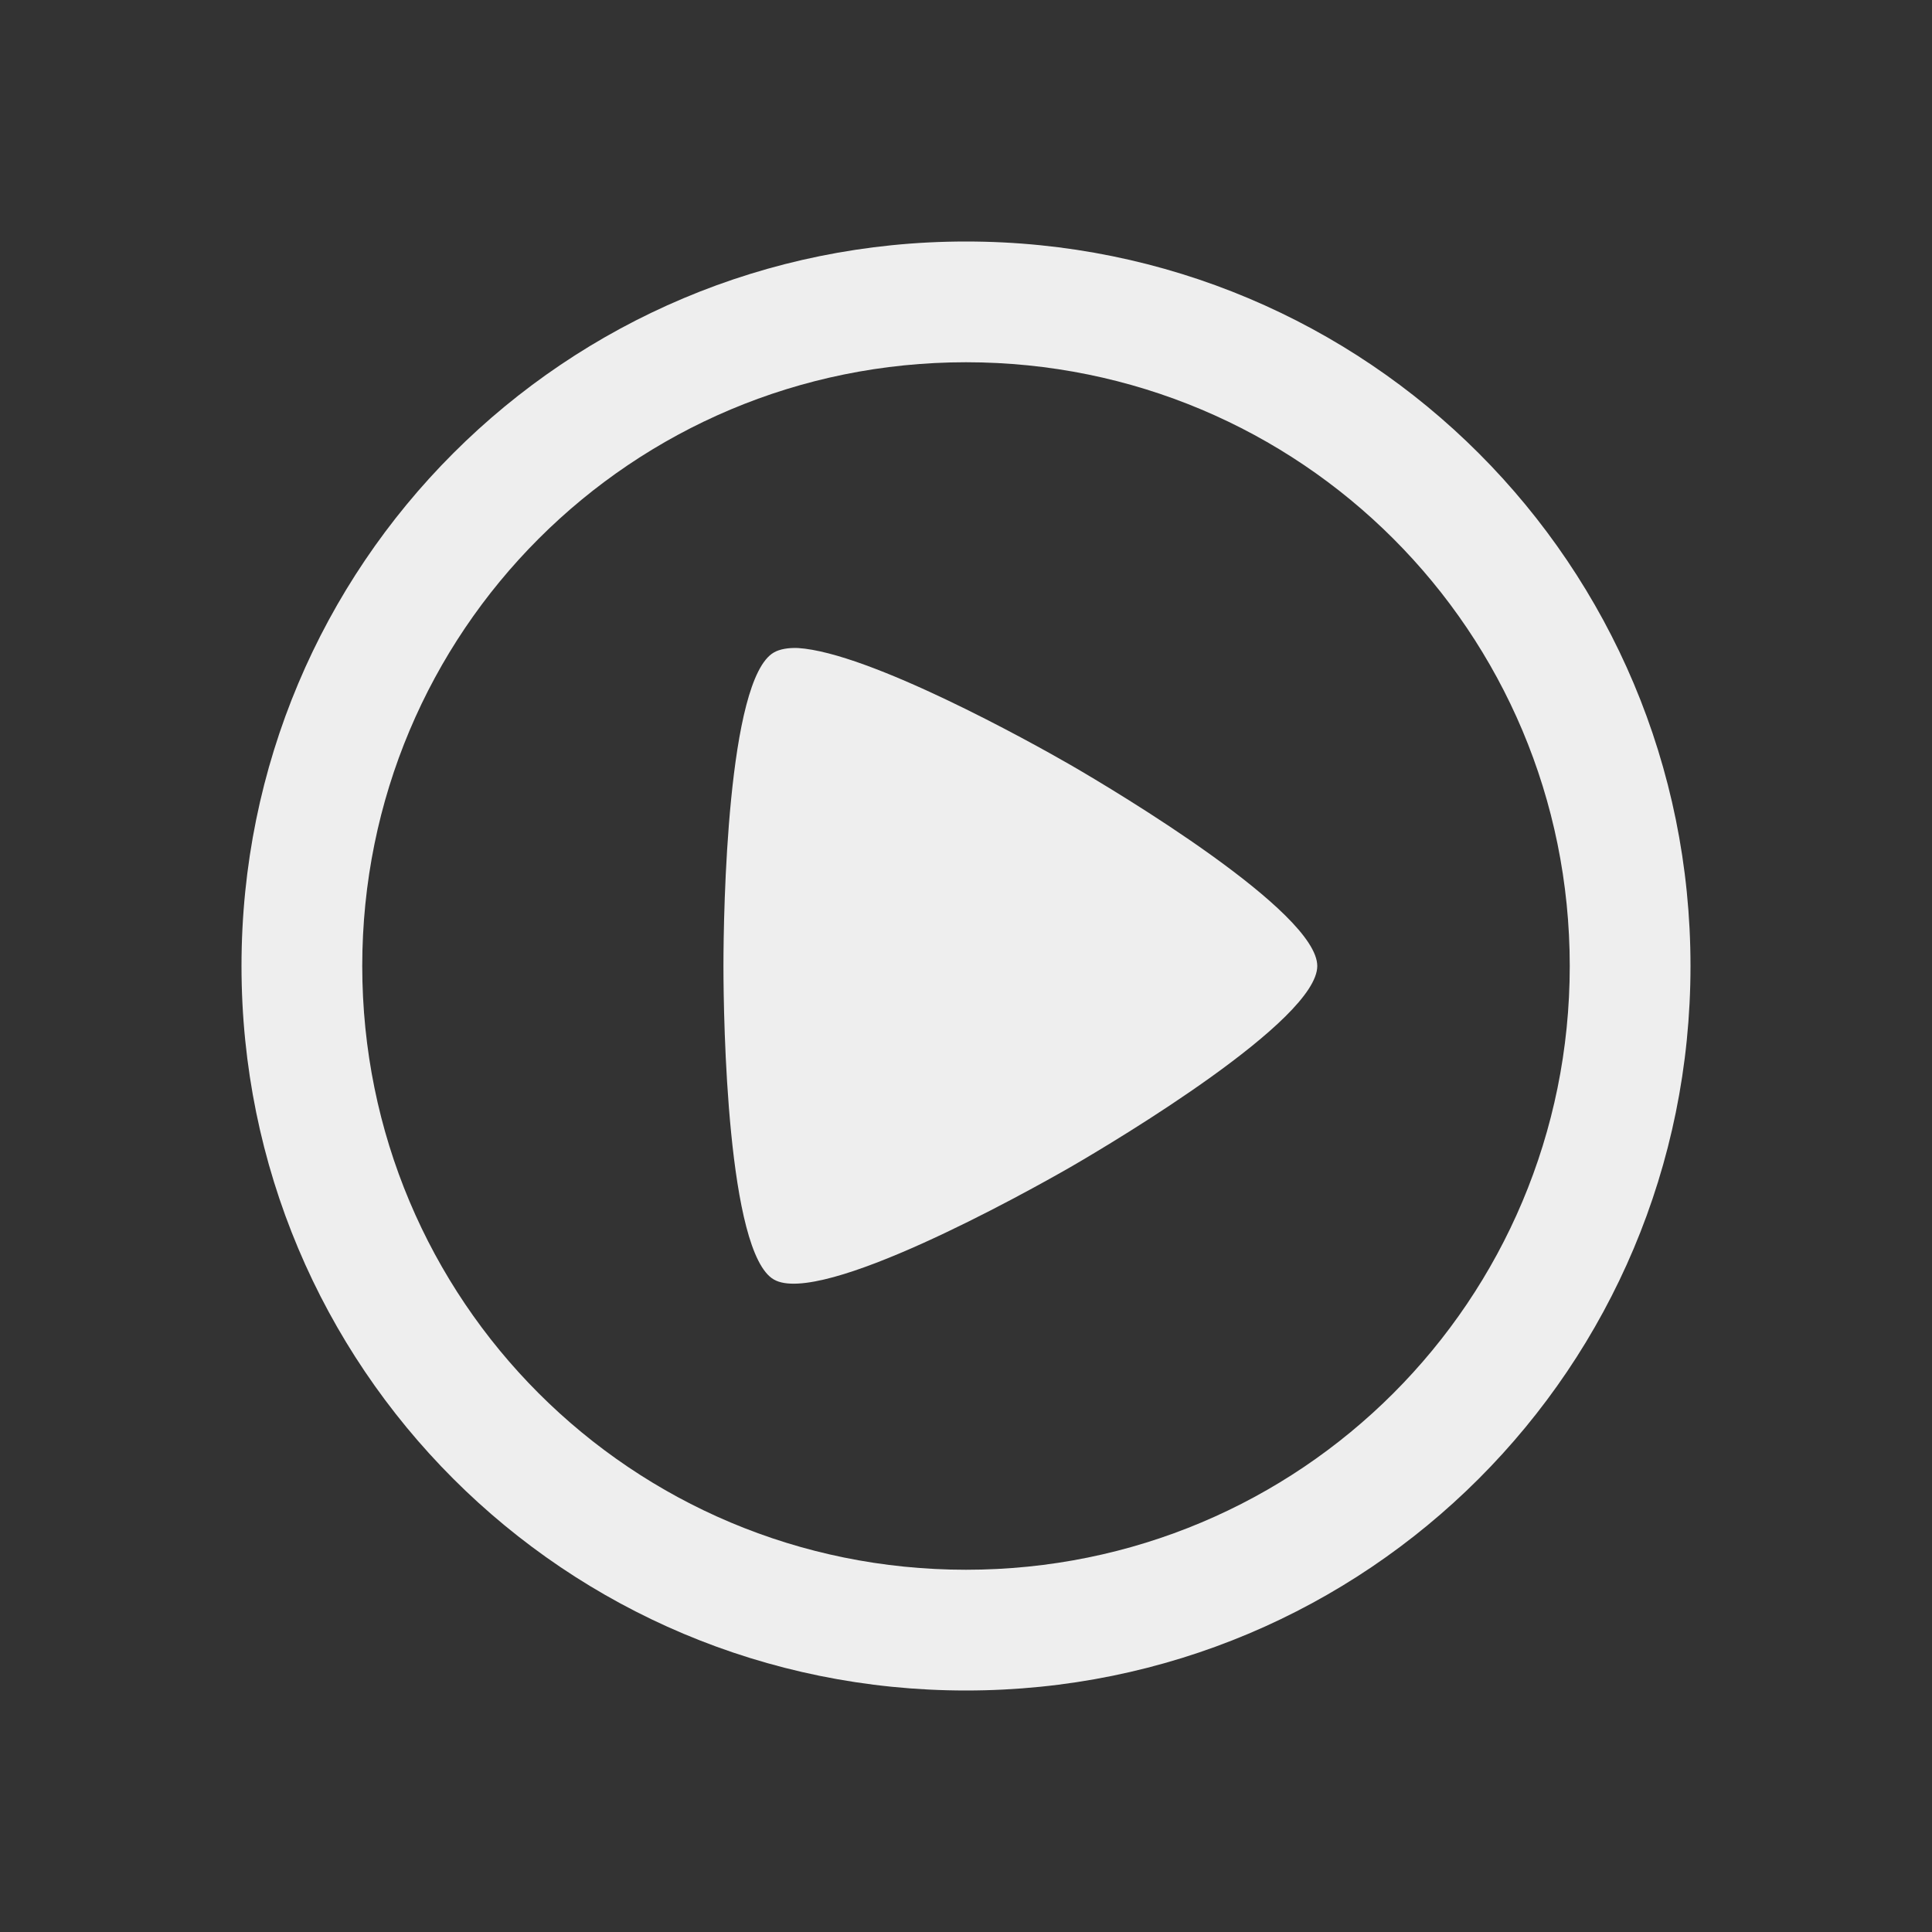 
<svg xmlns="http://www.w3.org/2000/svg" xmlns:xlink="http://www.w3.org/1999/xlink" width="22px" height="22px" viewBox="0 0 22 22" version="1.1">
<rect x="0" y="0" width="22" height="22" fill="#333333" stroke="none"/>
<g id="surface1">
<defs>
  <style id="current-color-scheme" type="text/css">
   .ColorScheme-Text { color:#eeeeee; } .ColorScheme-Highlight { color:#424242; }
  </style>
 </defs>
<path style="fill:currentColor" class="ColorScheme-Text" d="M 11 2.75 C 6.43 2.75 2.75 6.43 2.75 11 C 2.75 15.57 6.43 19.25 11 19.25 C 15.57 19.25 19.25 15.57 19.25 11 C 19.25 6.43 15.57 2.75 11 2.75 Z M 11 4.125 C 14.809 4.125 17.875 7.191 17.875 11 C 17.875 14.809 14.809 17.875 11 17.875 C 7.191 17.875 4.125 14.809 4.125 11 C 4.125 7.191 7.191 4.125 11 4.125 Z M 9.086 7.379 C 8.977 7.375 8.879 7.391 8.812 7.43 C 8.281 7.734 8.238 10.383 8.238 11 C 8.238 11.617 8.281 14.266 8.812 14.57 C 9.344 14.879 11.66 13.594 12.191 13.289 C 12.73 12.977 15 11.617 15 11 C 15 10.383 12.73 9.023 12.191 8.711 C 11.73 8.445 9.898 7.43 9.086 7.379 Z M 9.086 7.379 "/>
</g>
</svg>
